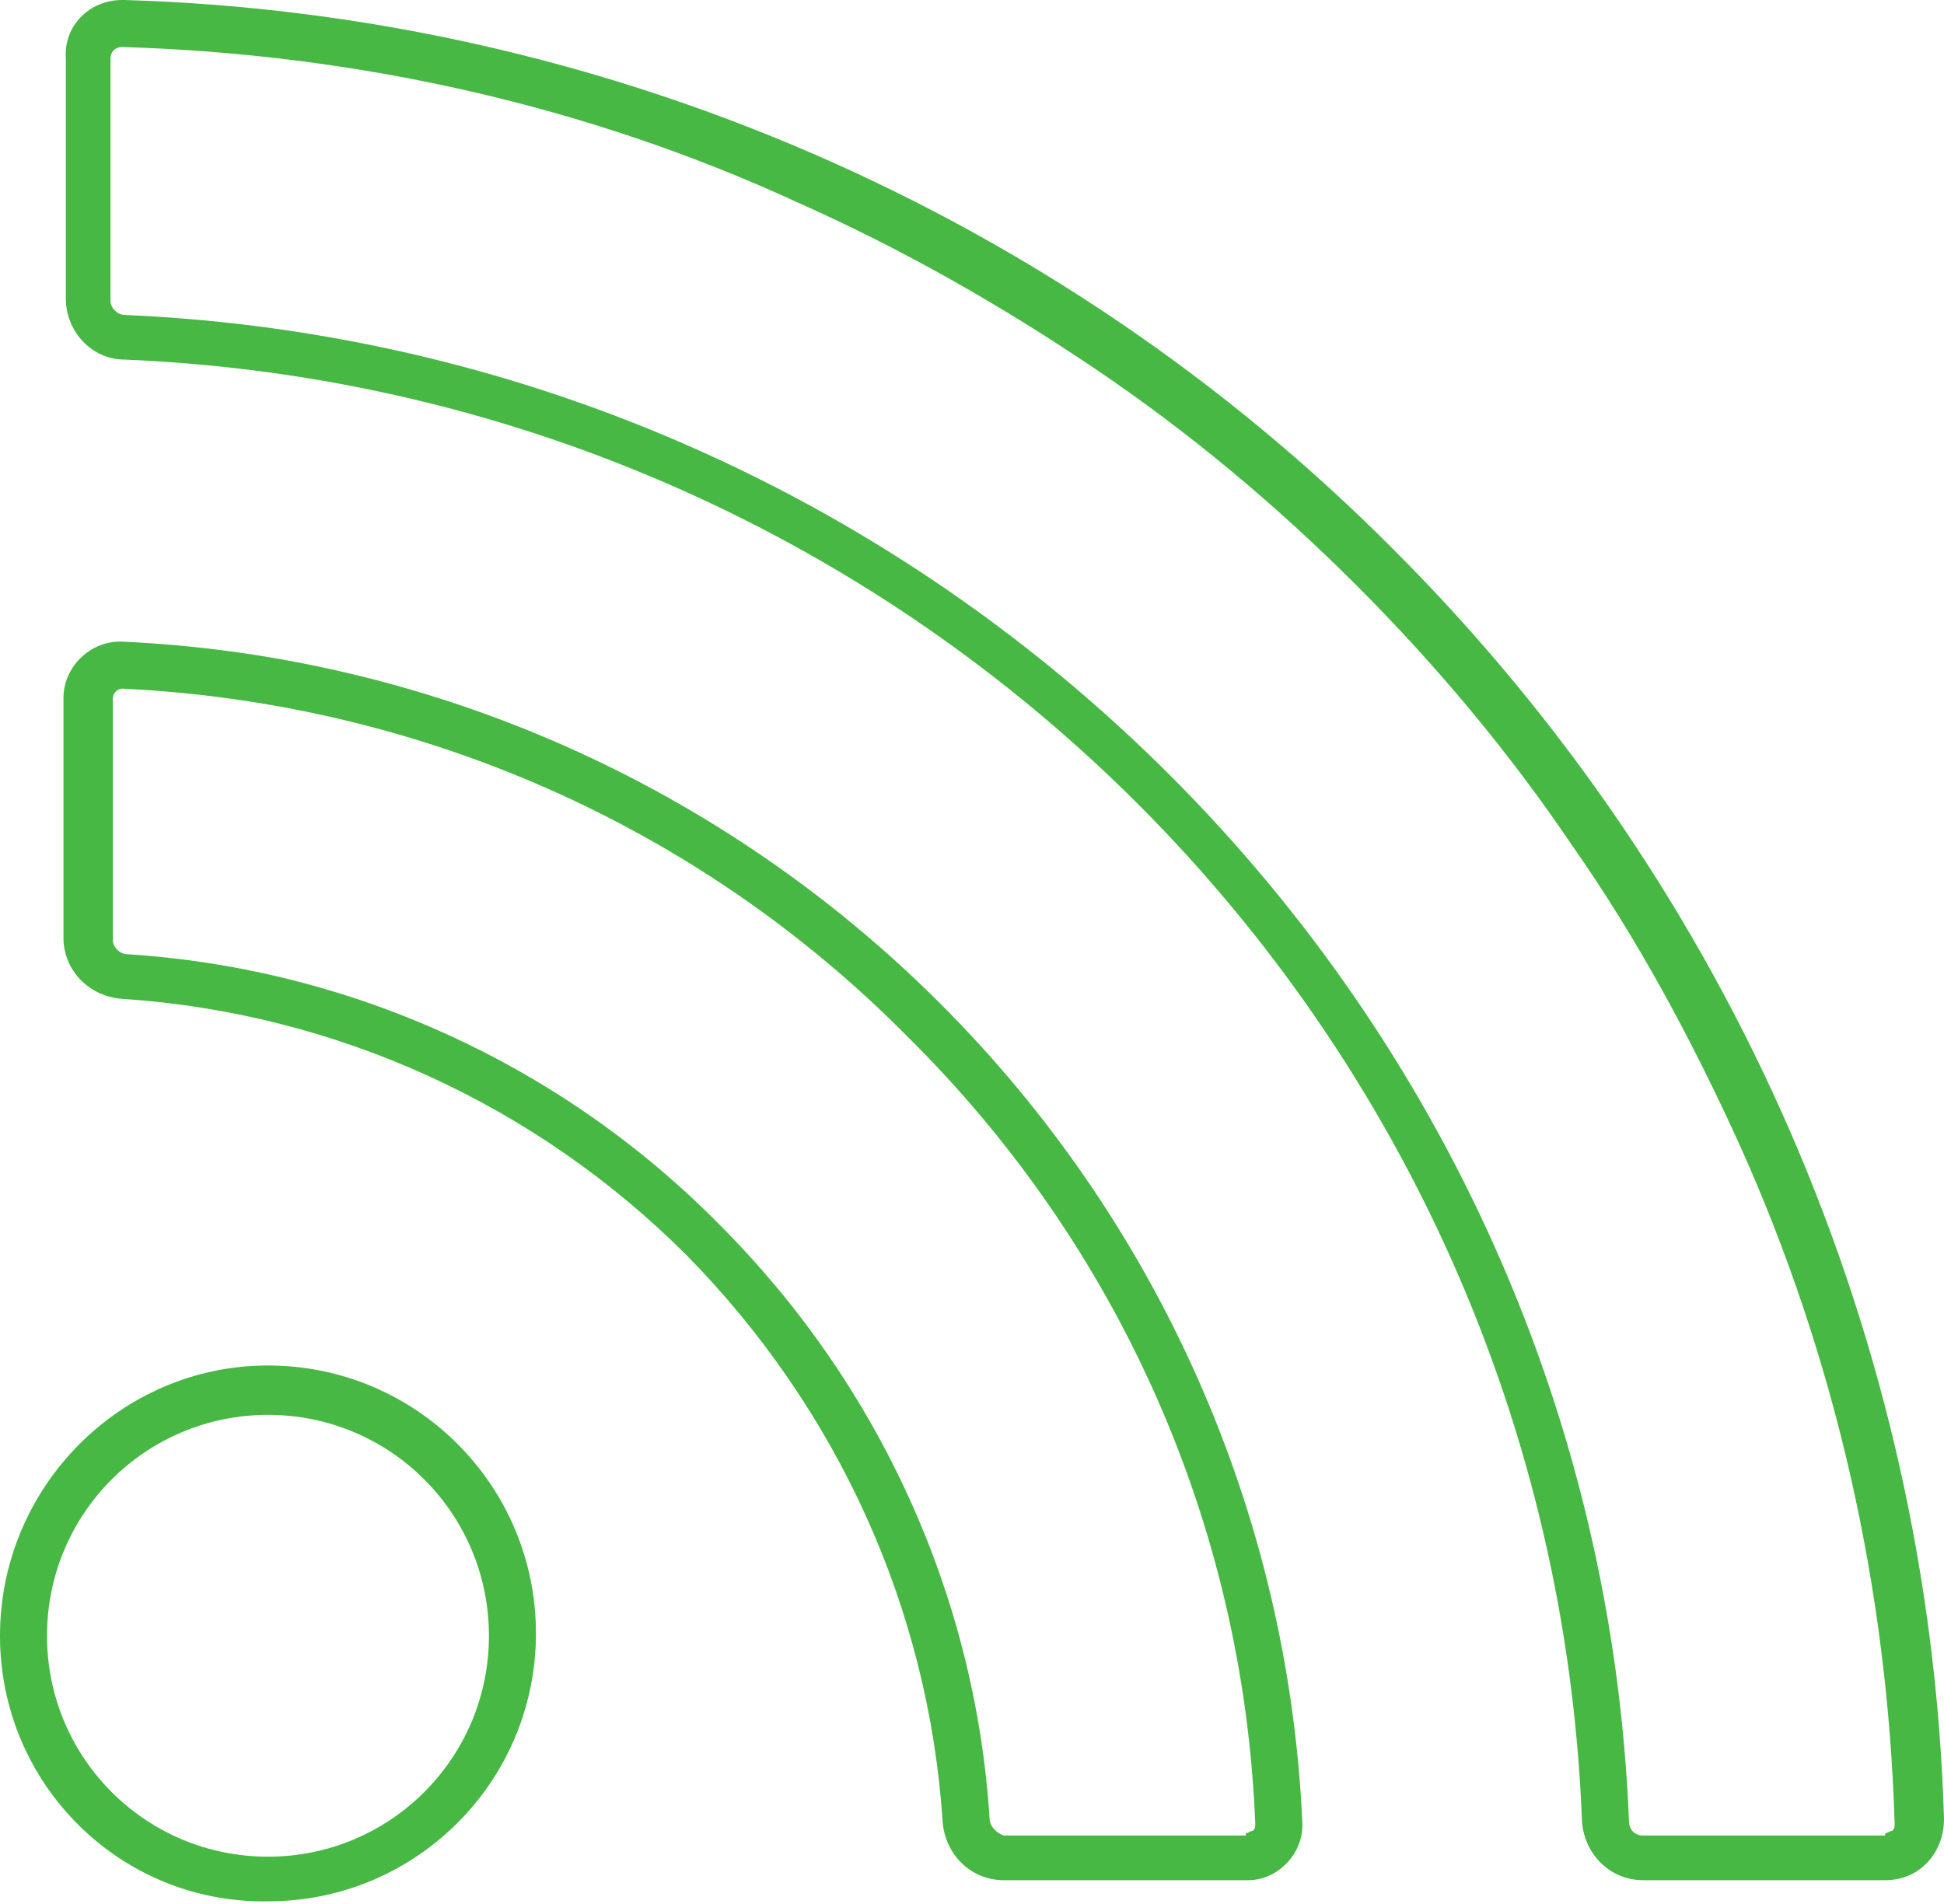 <?xml version="1.0" encoding="utf-8"?>
<!-- Generator: Adobe Illustrator 26.3.1, SVG Export Plug-In . SVG Version: 6.00 Build 0)  -->
<svg version="1.1" id="Слой_1" xmlns="http://www.w3.org/2000/svg" xmlns:xlink="http://www.w3.org/1999/xlink" x="0px" y="0px"
	 viewBox="0 0 82.7 81" style="enable-background:new 0 0 82.7 81;" xml:space="preserve">
<style type="text/css">
	
		.st0{clip-path:url(#SVGID_00000065057404403355882280000015405173278932267148_);fill:none;stroke:#46B843;stroke-width:4;stroke-miterlimit:20;}
	.st1{fill:none;stroke:#46B843;stroke-width:2;stroke-miterlimit:20;}
	.st2{fill:#46B843;}
</style>
<g>
	<g>
		<g>
			<g>
				<g>
					<defs>
						<path id="SVGID_1_" d="M492.4,135.6c0.7,0,1.2-0.6,1.2-1.3c-0.3-6.8-3.2-12.9-7.7-17.4c-4.5-4.5-10.6-7.4-17.4-7.7
							c-0.7,0-1.2,0.5-1.3,1.2c0,0,0,0,0,0.1v5.1c0,0.7,0.6,1.2,1.3,1.3c4.5,0.3,8.8,2.2,12,5.5c3.2,3.2,5.1,7.5,5.4,12
							c0,0.7,0.6,1.3,1.3,1.3H492.4z M506,135.6c0.7,0,1.2-0.6,1.2-1.3c-0.3-10.5-4.7-20.1-11.7-27c-7-7-16.5-11.4-27-11.7
							c-0.7,0-1.2,0.5-1.3,1.2c0,0,0,0,0,0v5.1c0,0.7,0.6,1.2,1.3,1.3c16.8,0.7,30.4,14.2,31.1,31.1c0,0.7,0.6,1.3,1.3,1.3H506z"/>
					</defs>
					<clipPath id="SVGID_00000137120777931525945660000016965855439657921203_">
						<use xlink:href="#SVGID_1_"  style="overflow:visible;"/>
					</clipPath>
					
						<path style="clip-path:url(#SVGID_00000137120777931525945660000016965855439657921203_);fill:none;stroke:#46B843;stroke-width:4;stroke-miterlimit:20;" d="
						M492.4,135.6c0.7,0,1.2-0.6,1.2-1.3c-0.3-6.8-3.2-12.9-7.7-17.4c-4.5-4.5-10.6-7.4-17.4-7.7c-0.7,0-1.2,0.5-1.3,1.2
						c0,0,0,0,0,0.1v5.1c0,0.7,0.6,1.2,1.3,1.3c4.5,0.3,8.8,2.2,12,5.5c3.2,3.2,5.1,7.5,5.4,12c0,0.7,0.6,1.3,1.3,1.3H492.4z
						 M506,135.6c0.7,0,1.2-0.6,1.2-1.3c-0.3-10.5-4.7-20.1-11.7-27c-7-7-16.5-11.4-27-11.7c-0.7,0-1.2,0.5-1.3,1.2c0,0,0,0,0,0v5.1
						c0,0.7,0.6,1.2,1.3,1.3c16.8,0.7,30.4,14.2,31.1,31.1c0,0.7,0.6,1.3,1.3,1.3H506z"/>
				</g>
			</g>
			<g>
				<path class="st1" d="M466.4,130.4c0-2.9,2.3-5.2,5.2-5.2c2.9,0,5.2,2.3,5.2,5.2s-2.3,5.2-5.2,5.2
					C468.7,135.6,466.4,133.3,466.4,130.4z"/>
			</g>
		</g>
	</g>
</g>
<g id="Group" transform="translate(1 0)">
	<path id="Combined_Shape" class="st2" d="M79.2,78c0.1,0,0.2-0.1,0.3-0.1c0.1-0.1,0.1-0.2,0.1-0.3c-0.3-10-2.5-19.8-6.6-28.9
		c-2-4.4-4.3-8.7-7.1-12.7c-2.7-4-5.8-7.7-9.2-11.1c-3.4-3.4-7.1-6.5-11.1-9.2c-4-2.7-8.2-5.1-12.7-7.1C24,4.5,14.2,2.3,4.2,2h0
		C3.9,2,3.7,2.2,3.7,2.5v10.3c0,0.3,0.3,0.6,0.6,0.6c34.7,1.5,62.6,29.4,64,64.1c0,0.3,0.2,0.6,0.6,0.6H79.2 M52,78
		c0.1,0,0.2-0.1,0.3-0.1c0.1-0.1,0.1-0.2,0.1-0.3C51.9,64.9,46.6,53,37.6,44.1c-8.9-9-20.8-14.2-33.4-14.8c-0.2,0-0.4,0.2-0.4,0.4
		c0,0,0,0,0,0v10.3c0,0.3,0.3,0.6,0.6,0.6c9.5,0.6,18.5,4.7,25.2,11.5c6.8,6.8,10.9,15.8,11.5,25.3c0,0.3,0.3,0.6,0.6,0.7H52
		 M79.2,80H68.9c-1.4,0-2.5-1.1-2.6-2.5C65,43.7,38,16.7,4.3,15.3c-1.4,0-2.5-1.2-2.5-2.6V2.5C1.7,1.1,2.8,0,4.2,0c0,0,0,0,0.1,0
		c20.3,0.6,39.7,9,54,23.4c14.4,14.4,22.8,33.7,23.4,54C81.7,78.8,80.7,80,79.2,80C79.3,80,79.3,80,79.2,80z M52,80H41.7
		c-1.4,0-2.5-1.1-2.6-2.5c-0.6-9.1-4.5-17.6-10.9-24.1c-6.4-6.4-14.9-10.3-24-10.9c-1.4-0.1-2.5-1.2-2.5-2.6V29.7
		c0-1.3,1.1-2.4,2.4-2.4c0,0,0.1,0,0.1,0c13.1,0.6,25.5,6.1,34.8,15.4c9.3,9.3,14.8,21.7,15.4,34.8c0.1,1.3-1,2.5-2.3,2.5
		C52.1,80,52.1,80,52,80z"/>
	<path id="Oval_3" class="st2" d="M10.4,58.1c6.3,0,11.4,5.1,11.4,11.4l0,0c0,6.3-5.1,11.4-11.4,11.4l0,0C4.1,81-1,75.9-1,69.6
		c0,0,0,0,0,0C-1,63.3,4.1,58.1,10.4,58.1C10.4,58.1,10.4,58.1,10.4,58.1z M10.4,79c5.2,0,9.4-4.2,9.4-9.4s-4.2-9.4-9.4-9.4
		S1,64.4,1,69.6l0,0C1,74.8,5.2,79,10.4,79z"/>
</g>
</svg>
